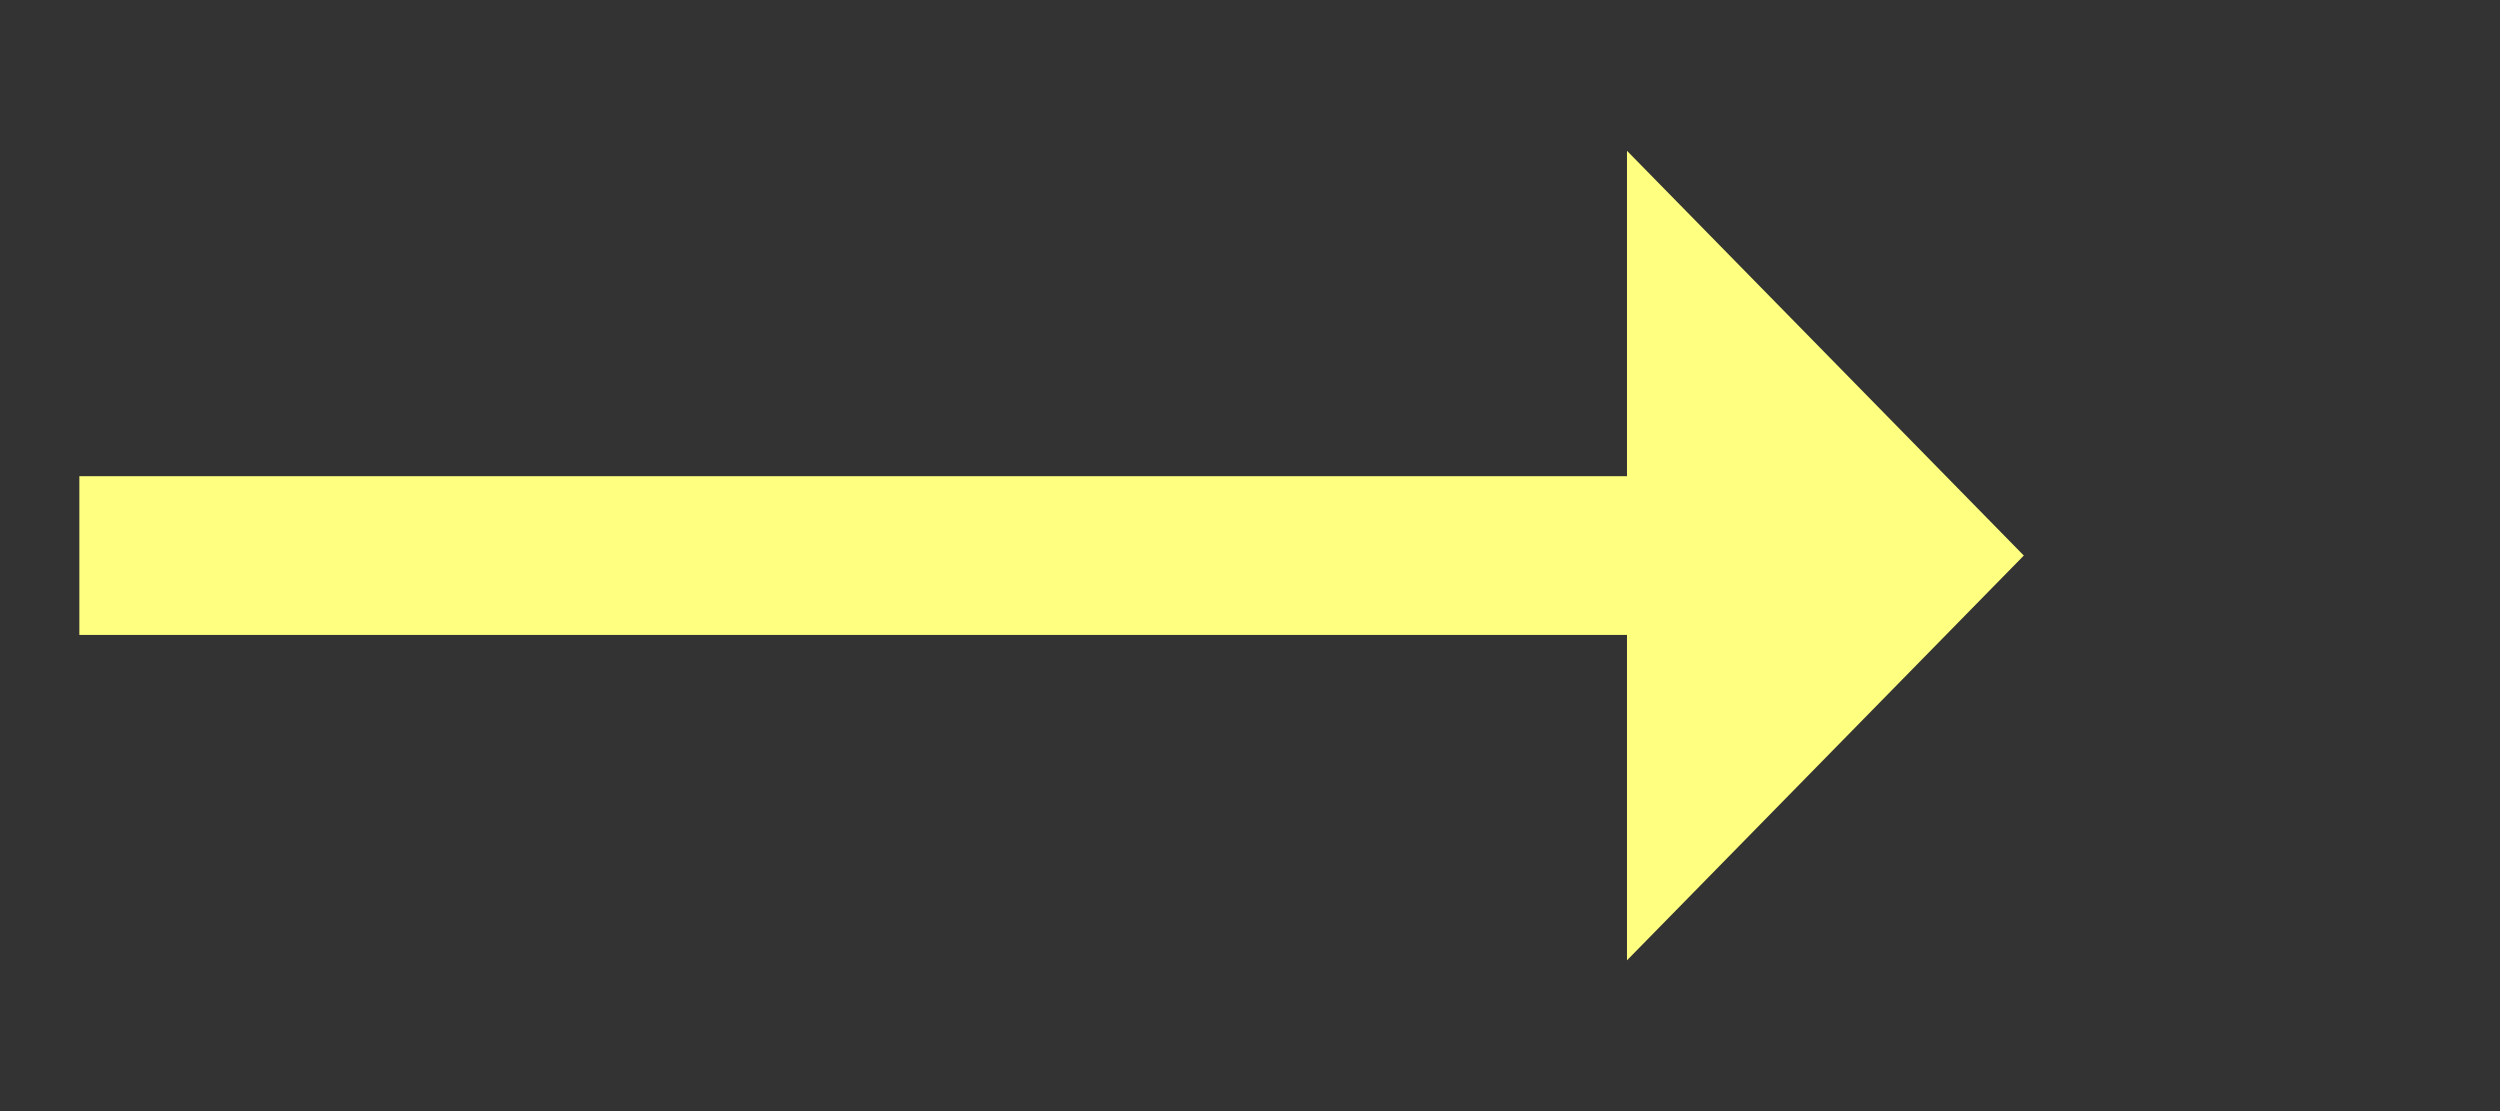 ﻿<?xml version="1.0" encoding="utf-8"?>
<svg version="1.1" xmlns:xlink="http://www.w3.org/1999/xlink" width="63px" height="28px" xmlns="http://www.w3.org/2000/svg">
  <rect width="100%" height="100%" fill="#333333" stroke="none"/>
  <g transform="matrix(1 0 0 1 -918 -11013 )">
    <path d="M 959 11037.2  L 969 11027  L 959 11016.8  L 959 11037.2  Z " fill-rule="nonzero" fill="#ffff80" stroke="none" />
    <path d="M 920 11027  L 961 11027  " stroke-width="4" stroke="#ffff80" fill="none" />
  </g>
</svg>